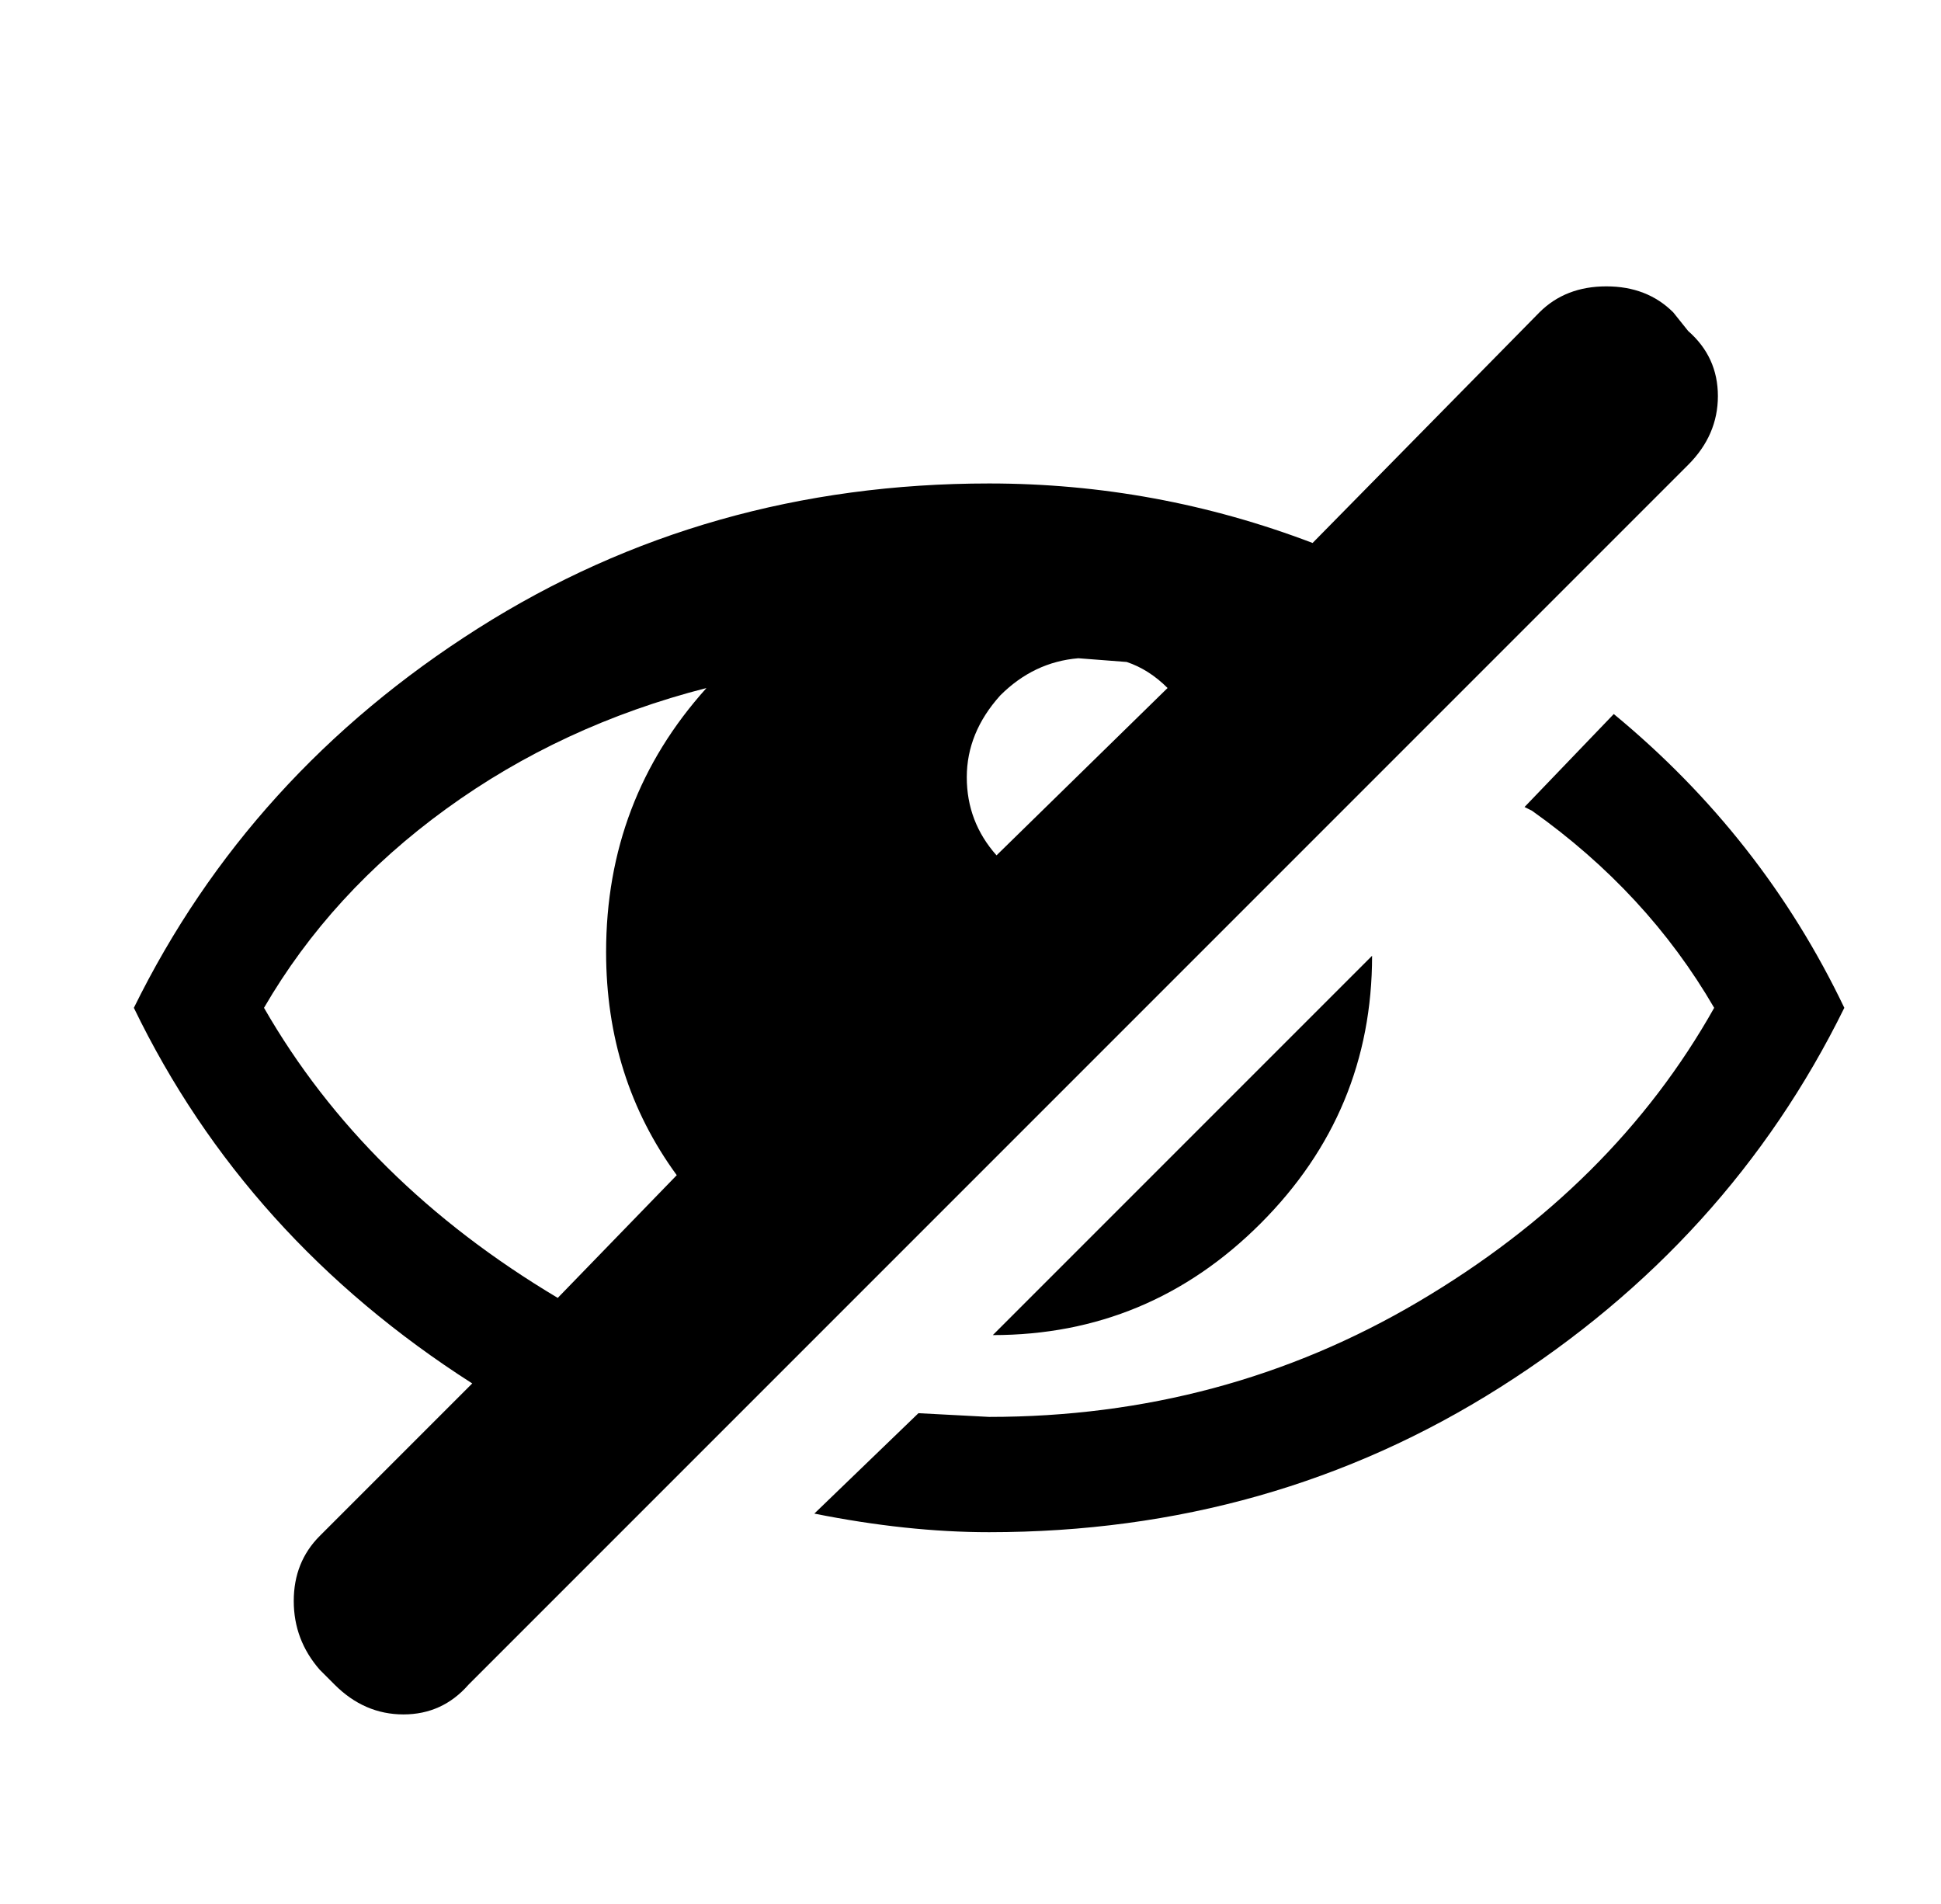 
<svg xmlns="http://www.w3.org/2000/svg" xmlns:xlink="http://www.w3.org/1999/xlink" version="1.1" viewBox="-10 0 522 512">
   <path fill="currentColor"
d="M440 84l4 5q8 7 8 17.5t-8 18.5l-328 328q-7 8 -17.5 8t-18.5 -8l-4 -4q-7 -8 -7 -18.5t7 -17.5l41 -41q-61 -39 -91 -101q31 -63 92.5 -102t137.5 -39q45 0 87 16l61 -62q7 -7 18 -7t18 7zM259 187q-9 10 -9 22t8 21l46 -45q-5 -5 -11 -7l-13 -1q-12 1 -21 10zM61 271
q27 47 79 78l32 -33q-19 -26 -19 -60q0 -41 27 -71q-39 10 -70 32.5t-49 53.5zM400 217l24 -25q40 33 62 79q-31 63 -92.5 102t-137.5 39q-22 0 -47 -5l28 -27l19 1q63 0 115.5 -31t79.5 -79q-18 -31 -49 -53zM257 359l102 -102q0 42 -30 72t-72 30z" />
</svg>
